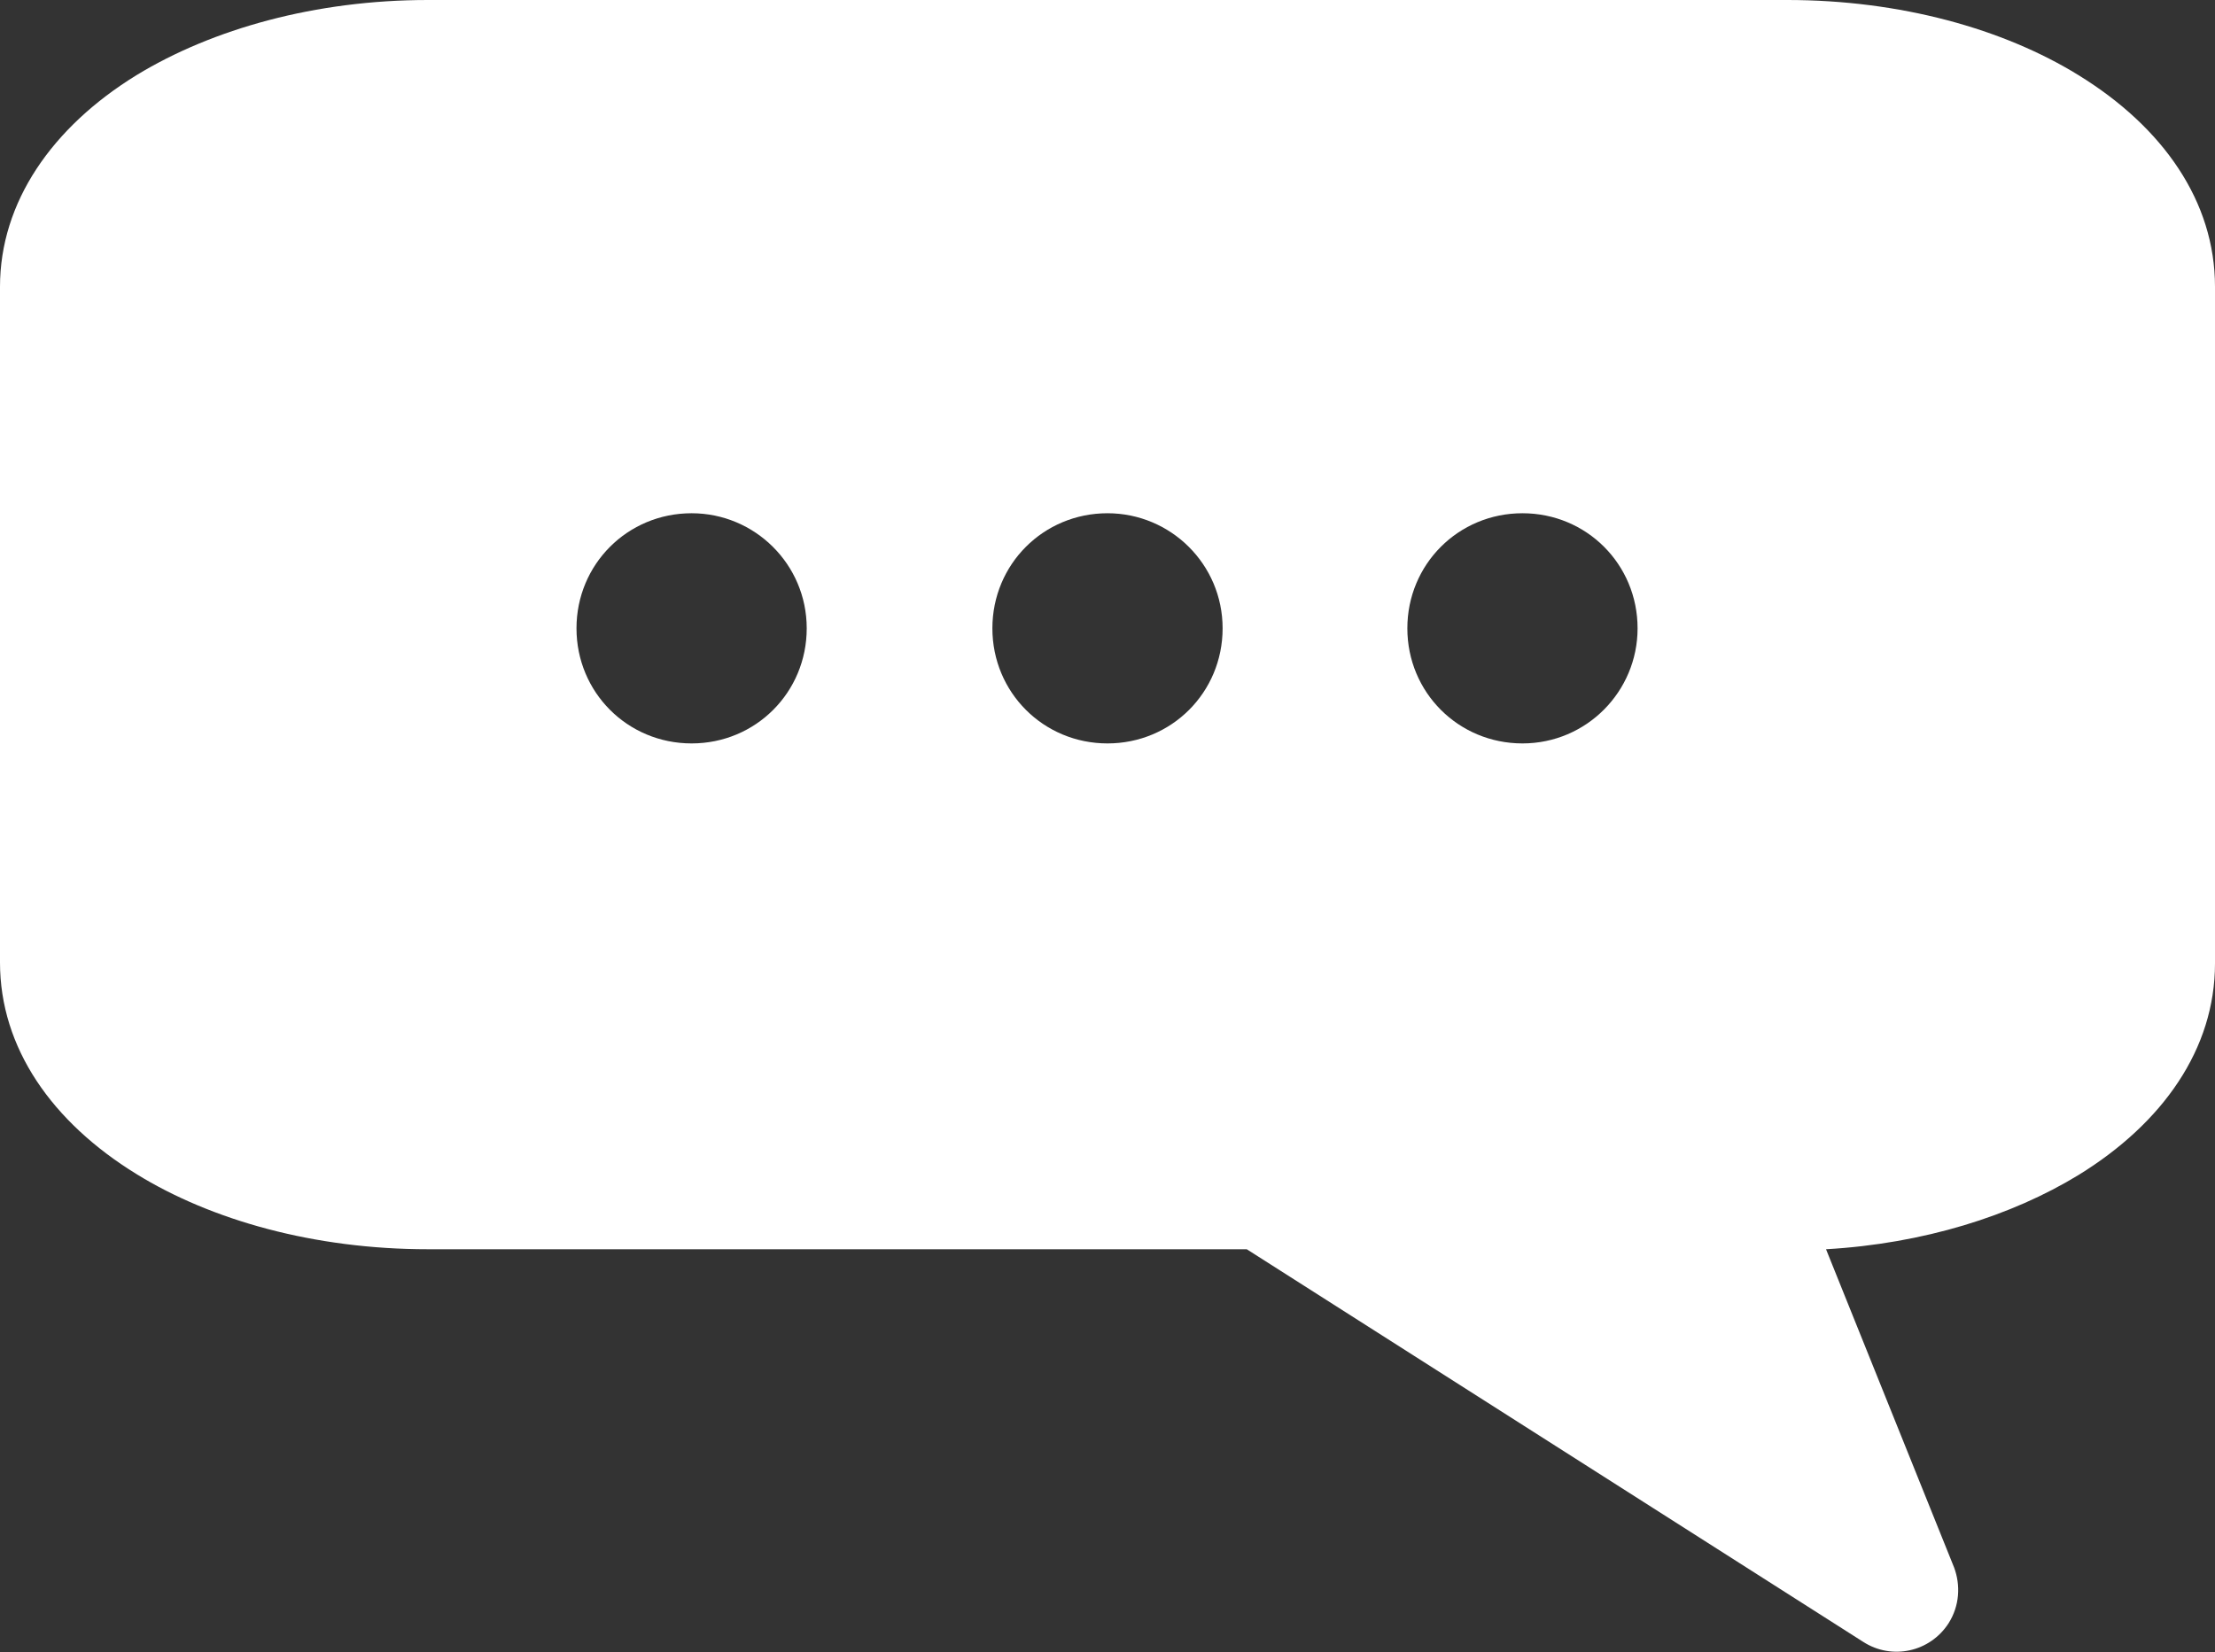 <?xml version="1.0" encoding="UTF-8"?>
<svg id="Layer_2" data-name="Layer 2" xmlns="http://www.w3.org/2000/svg" viewBox="0 0 23.86 17.8">
  <rect x="0" y="0" width="23.86" height="17.8" fill="#333333" stroke="none"/>
  <defs>
    <style>
      .cls-1 {
        fill: #fff;
        fill-rule: evenodd;
      }
    </style>
  </defs>
  <g id="Layer_1-2" data-name="Layer 1">
    <path class="cls-1" d="M0,10.37c0,.92.56,1.72,1.47,2.28.81.5,1.92.81,3.14.81h8.82l6.64,4.23c.31.2.72.11.92-.2.12-.19.13-.41.06-.6l-1.38-3.43c1.05-.06,2-.36,2.72-.8.91-.56,1.47-1.36,1.47-2.28V3.09c0-.92-.56-1.72-1.47-2.28-.81-.5-1.92-.81-3.14-.81H4.61c-1.21,0-2.32.31-3.14.81-.91.56-1.47,1.37-1.47,2.28v7.28h0ZM7.45,5.53c.68,0,1.24.55,1.24,1.24s-.55,1.24-1.24,1.24-1.24-.55-1.24-1.24.55-1.24,1.24-1.24h0ZM17.64,6.77c0,.68-.55,1.24-1.24,1.24s-1.24-.55-1.24-1.24.55-1.24,1.24-1.24,1.24.55,1.24,1.24h0ZM11.93,5.53c.68,0,1.24.55,1.24,1.24s-.55,1.24-1.24,1.24-1.24-.55-1.24-1.24.55-1.24,1.24-1.24Z"/>
  </g>
</svg>